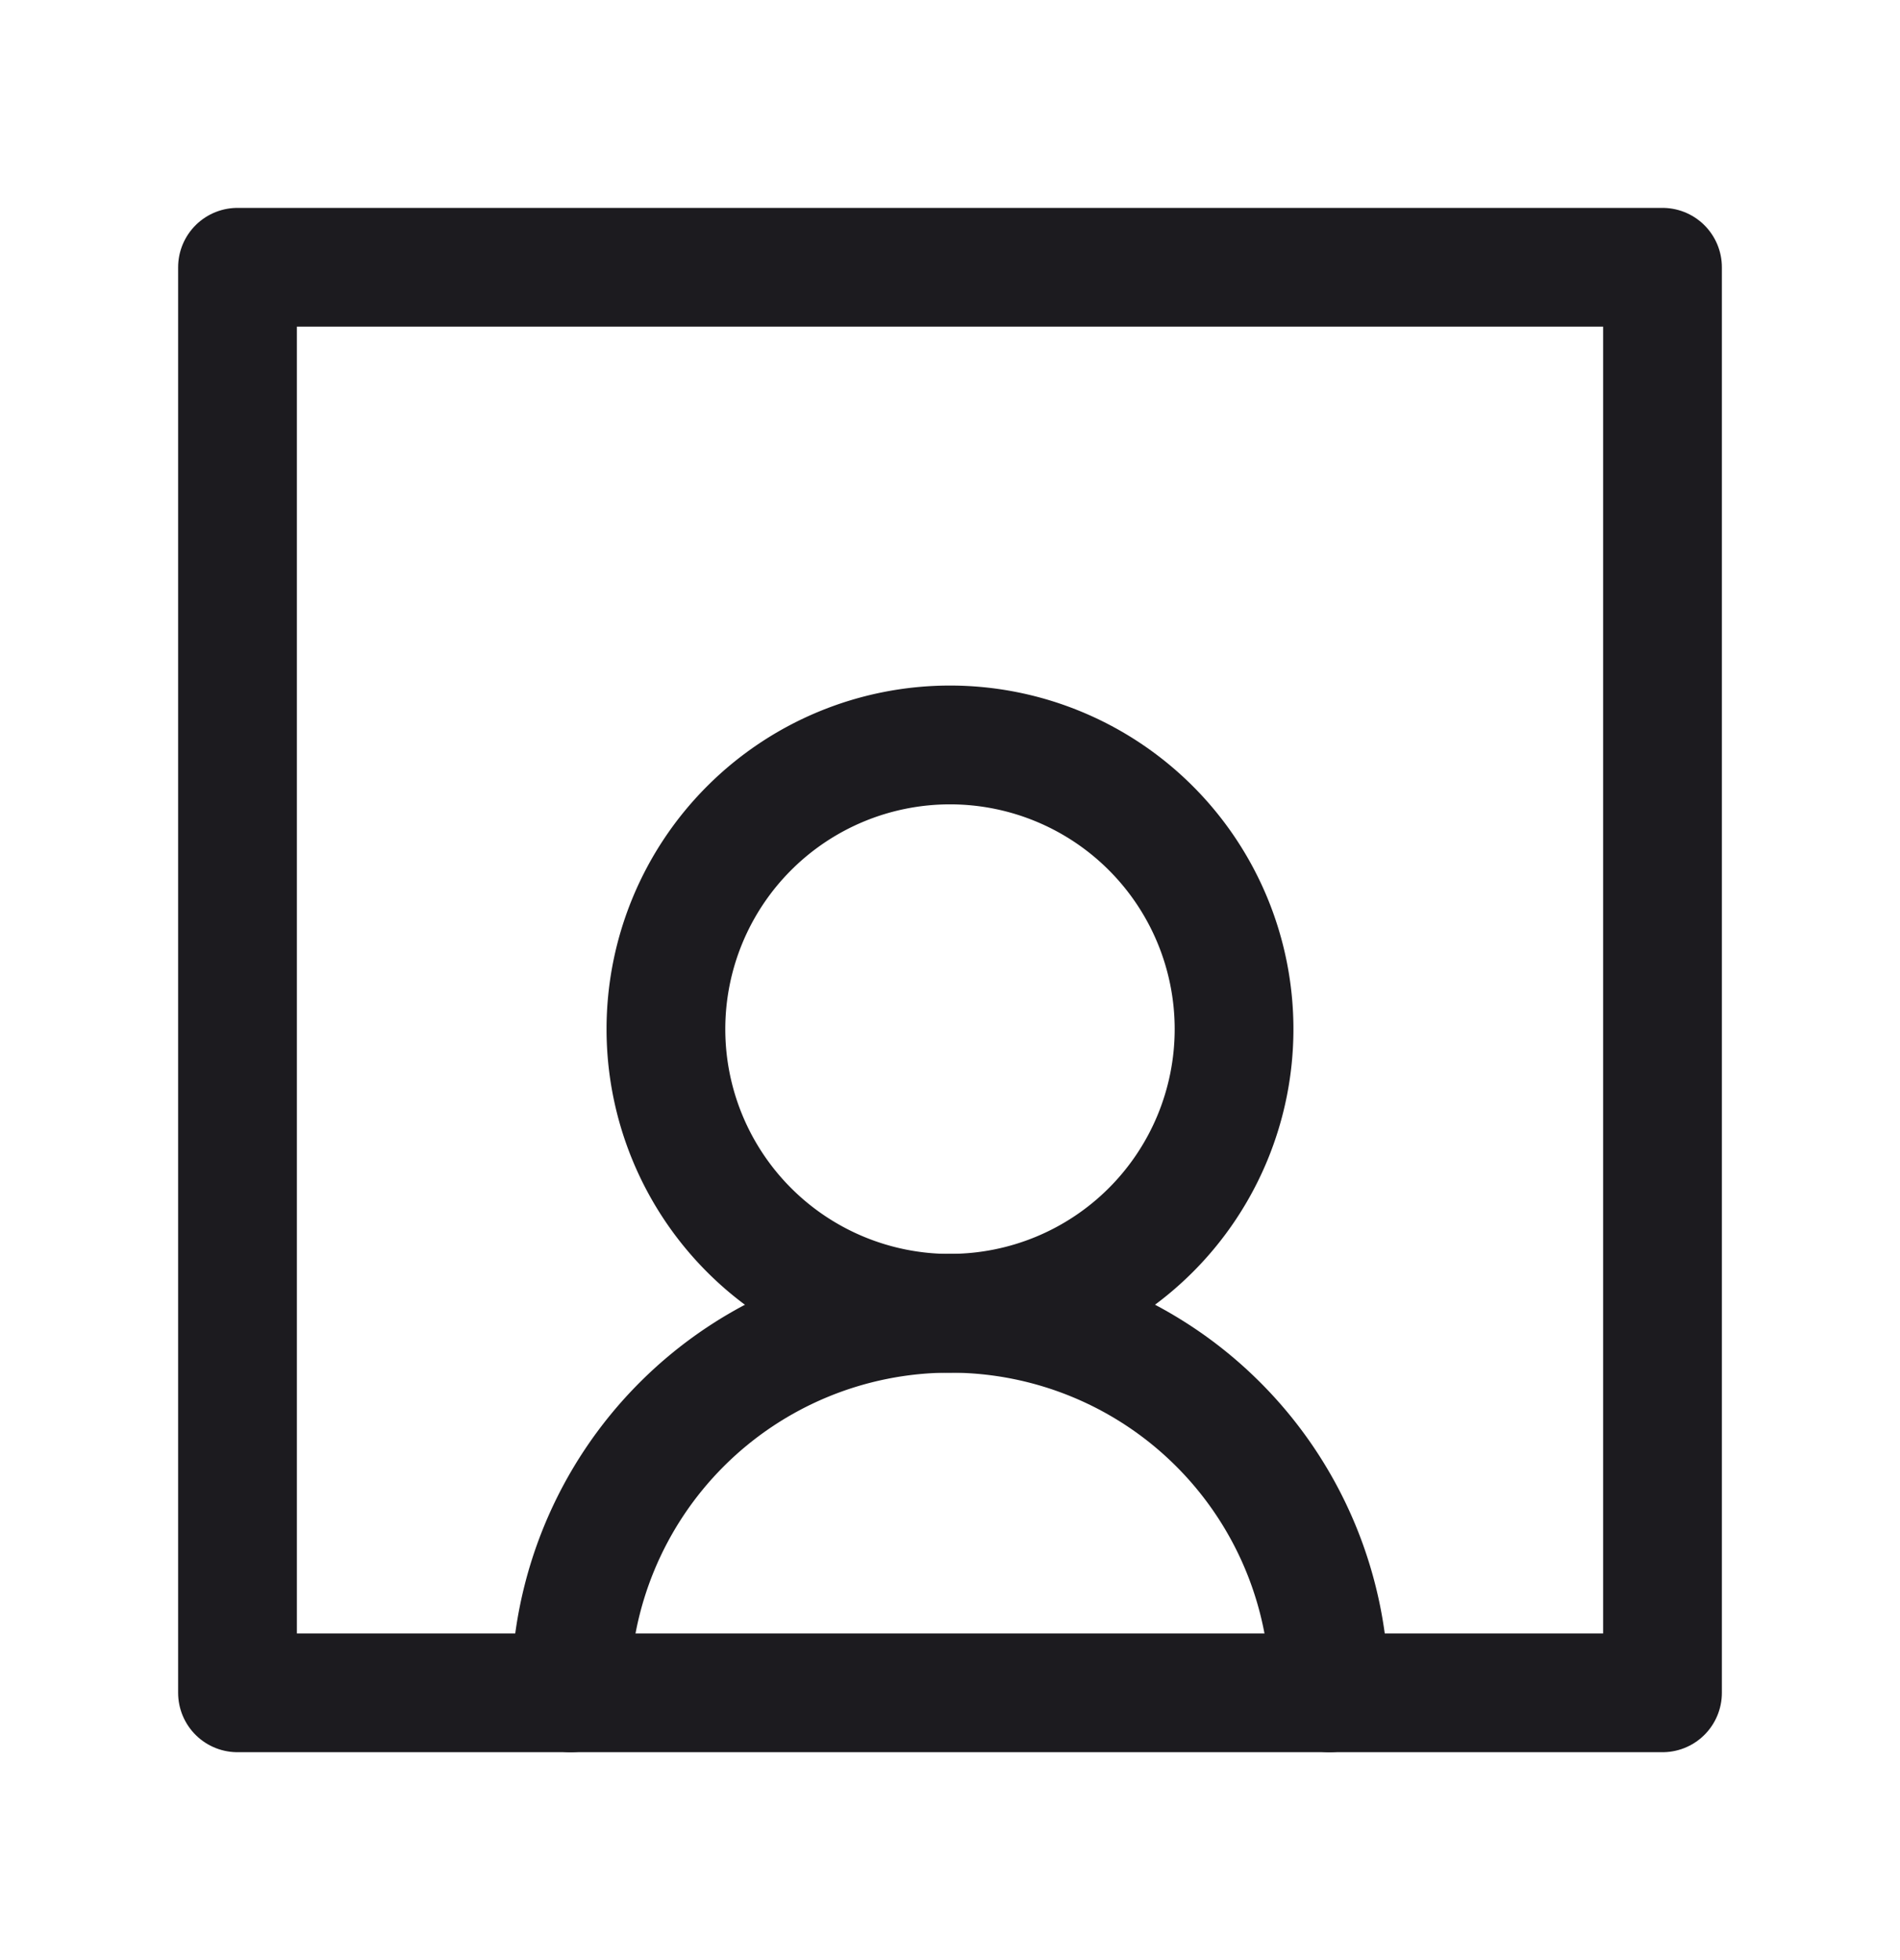<svg width="32" height="33" fill="none" xmlns="http://www.w3.org/2000/svg"><path d="M4 4.5h24v24H4v-24Z" stroke="#1C1B1F" stroke-width="2" stroke-linejoin="round"/><path d="M16 22.11a4.784 4.784 0 1 0 0-9.568 4.784 4.784 0 0 0 0 9.569Z" stroke="#1C1B1F" stroke-width="2" stroke-linecap="round" stroke-linejoin="round"/><path d="M22.39 28.5a6.39 6.39 0 0 0-12.78 0" stroke="#1C1B1F" stroke-width="2" stroke-linecap="round" stroke-linejoin="round"/></svg>